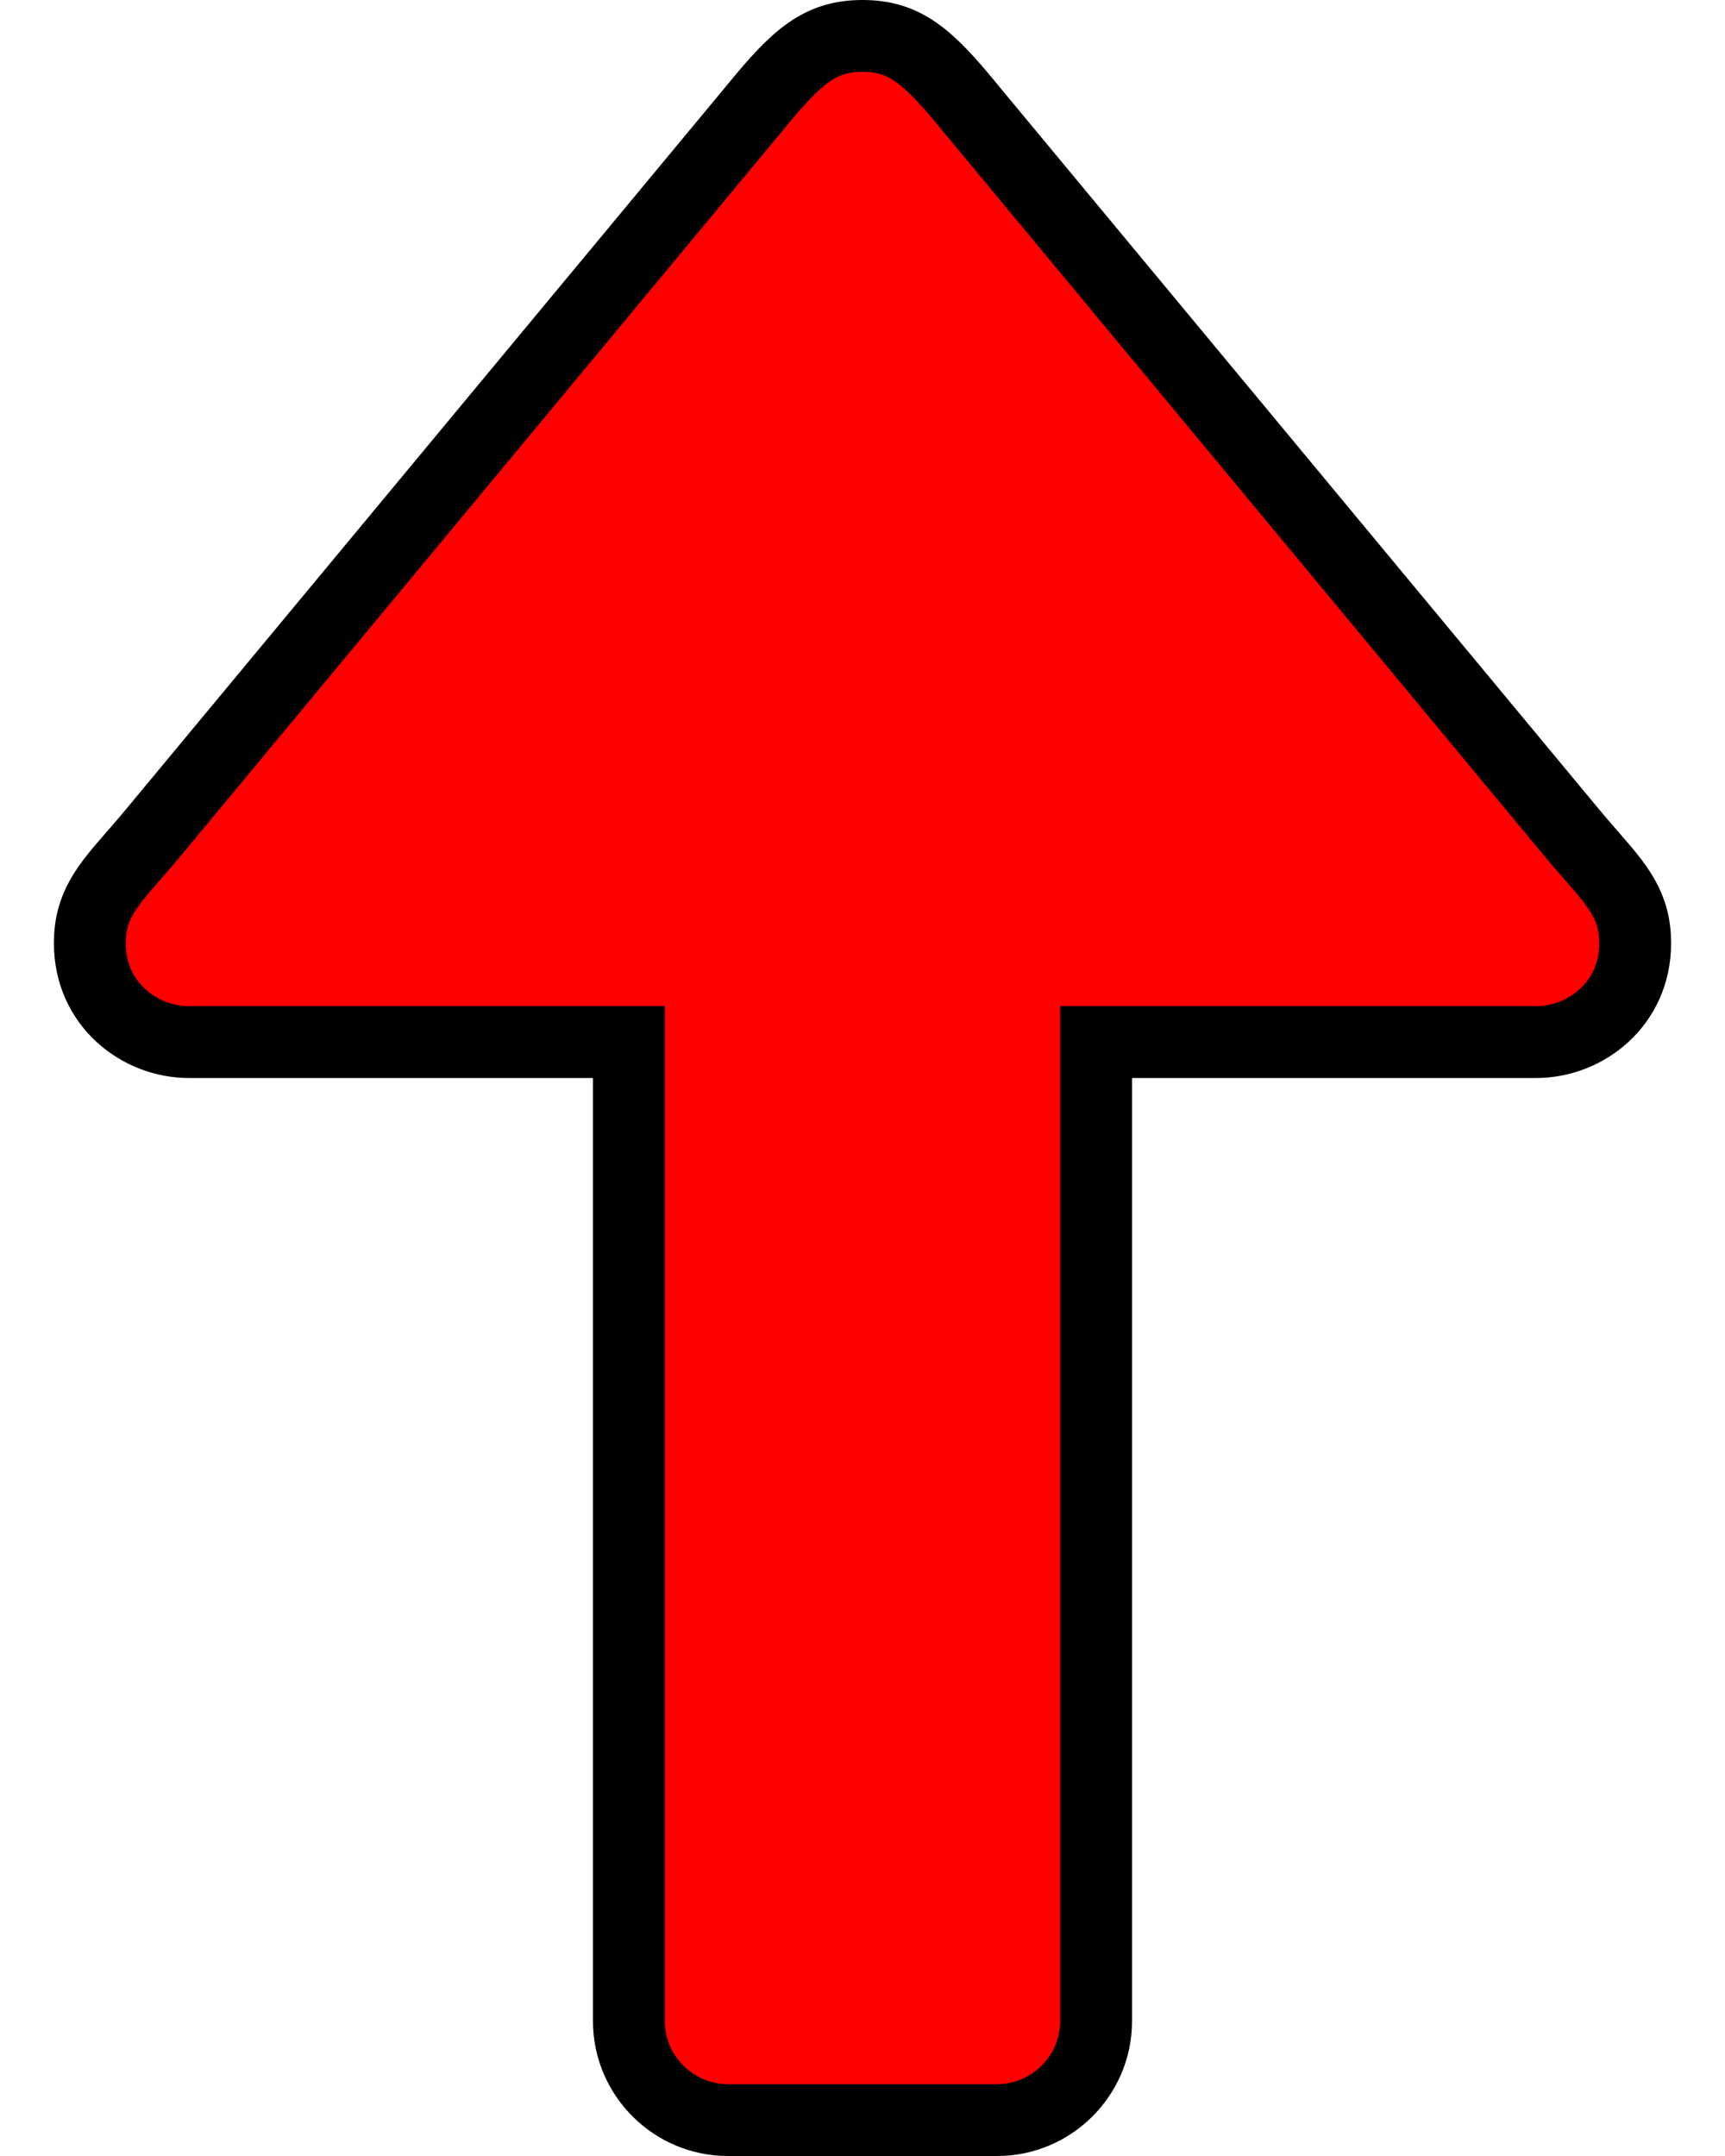 <svg width="24" height="30" viewBox="0 0 24 30" fill="none" xmlns="http://www.w3.org/2000/svg">
<path d="M15.75 14.5H15.25V15L15.25 28.125C15.25 28.88 14.63 29.5 13.875 29.5H10.125C9.37 29.5 8.75 28.88 8.75 28.125V15V14.5H8.25H2.625C1.947 14.5 1.25 13.976 1.25 13.125C1.25 12.605 1.485 12.335 1.87 11.893C1.955 11.795 2.048 11.689 2.147 11.569L10.51 1.491L10.51 1.491L10.513 1.488C11.093 0.775 11.416 0.5 12 0.5C12.584 0.5 12.905 0.775 13.488 1.488L13.488 1.488L13.49 1.491L21.853 11.569C21.853 11.569 21.853 11.569 21.853 11.569C21.952 11.689 22.045 11.795 22.13 11.893C22.515 12.335 22.75 12.605 22.75 13.125C22.75 13.976 22.053 14.5 21.375 14.5H15.75Z" fill="#FF0000" stroke="black"/>
</svg>
